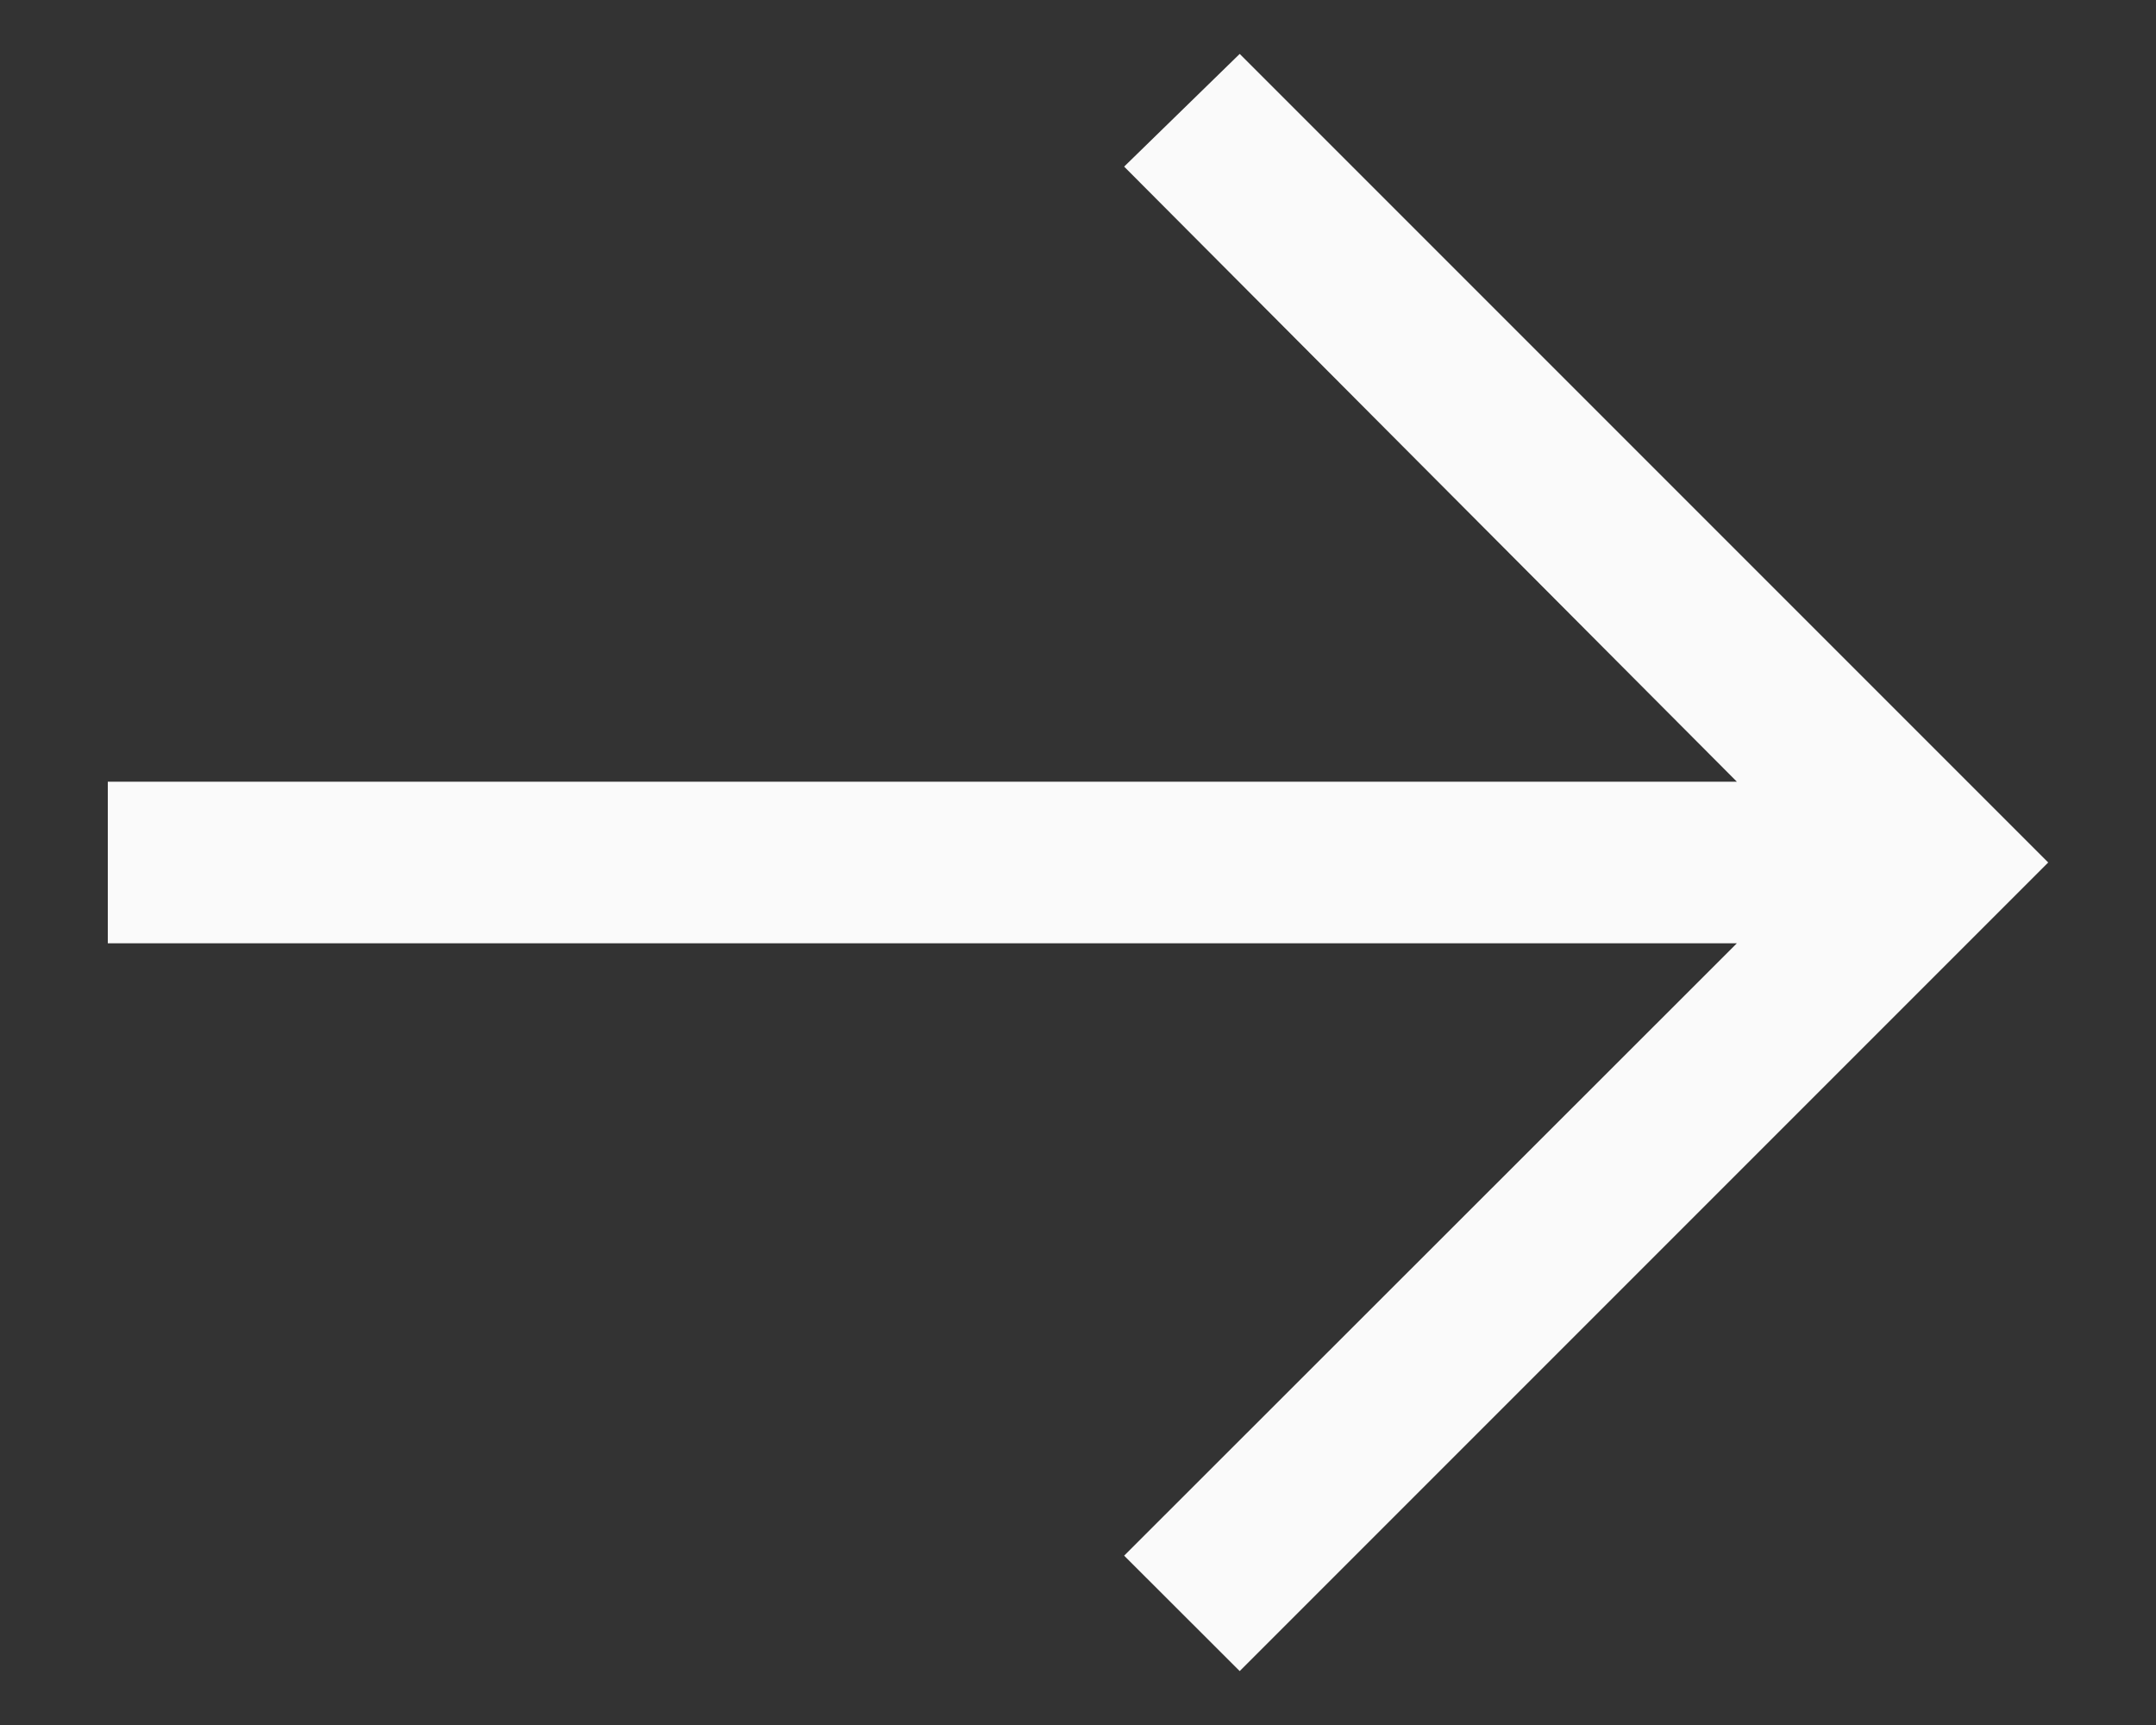 <svg width="15" height="12" viewBox="0 0 15 12" fill="none" xmlns="http://www.w3.org/2000/svg">
<rect x="0" y="0" width="15" height="12" fill="#333333" stroke="none"/>
<path d="M8.625 0.375L7.821 1.159L12.084 5.438H0.75V6.562H12.084L7.821 10.822L8.625 11.625L14.25 6L8.625 0.375Z" fill="#FAFAFA"/>
</svg>
